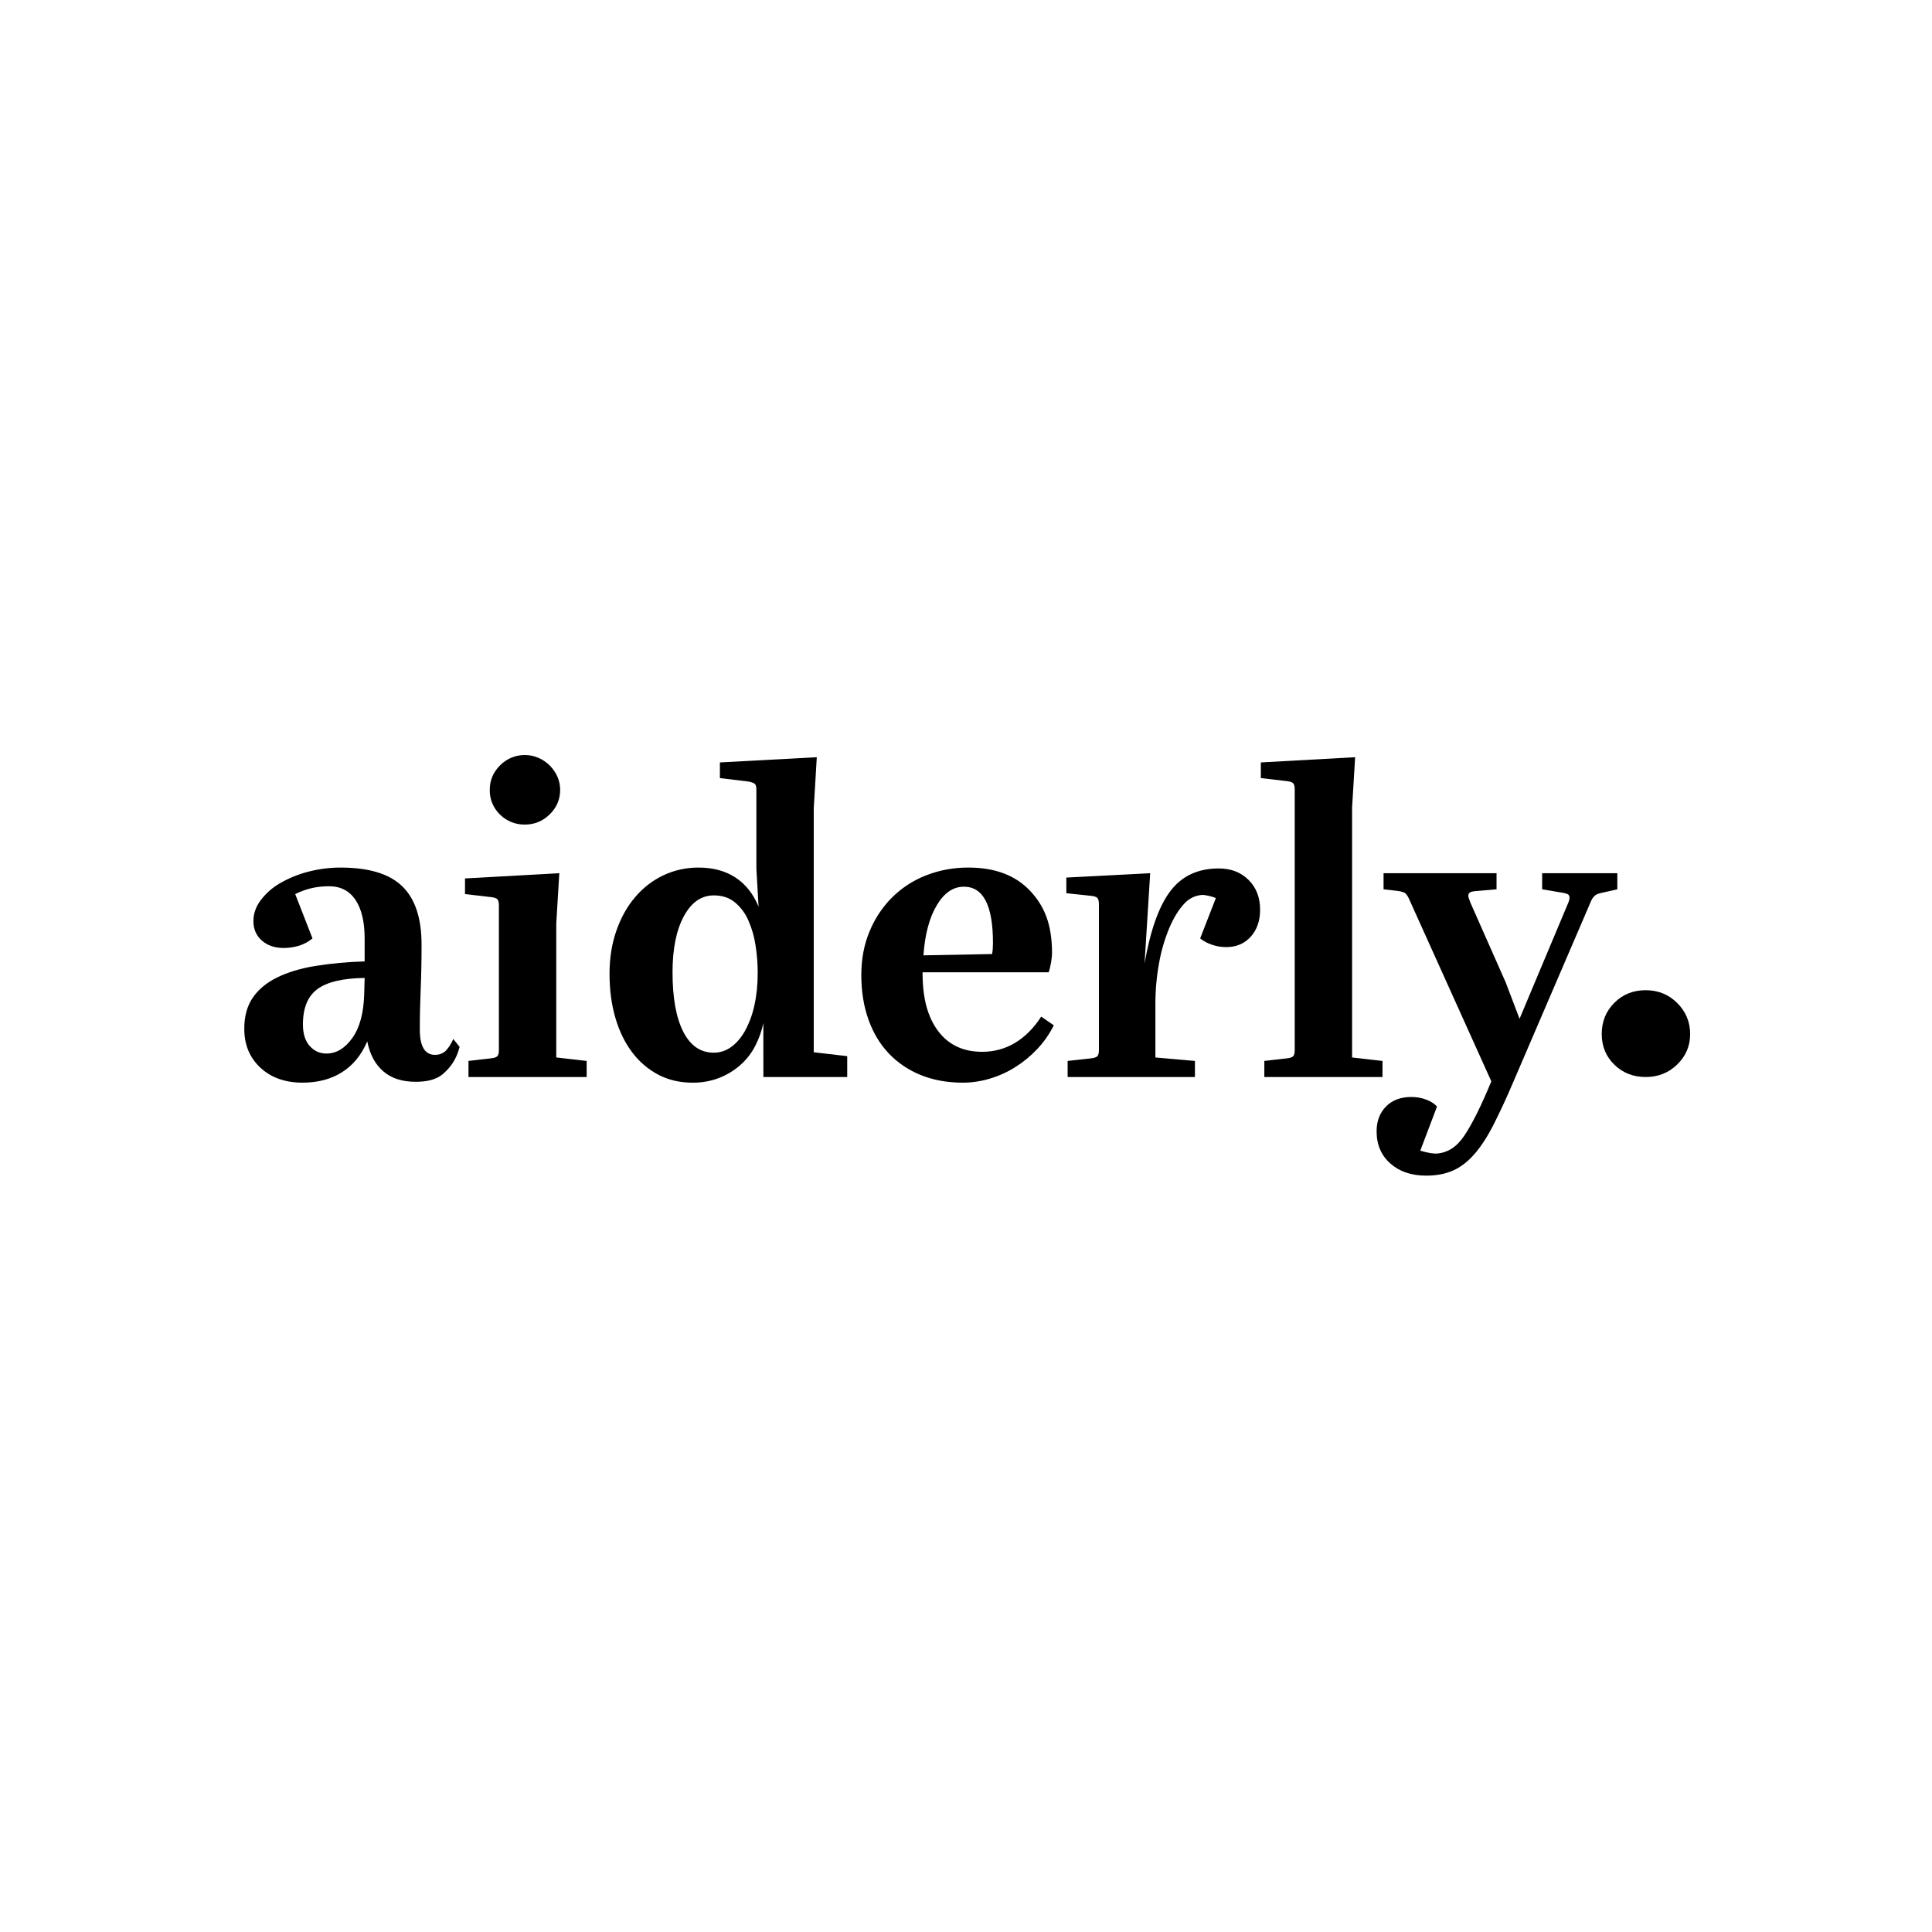 <svg class="fill-current inline-block w-full h-full" viewBox="0 0 87 87" xmlns="http://www.w3.org/2000/svg">
  <path
    fill-rule="evenodd"
    clip-rule="evenodd"
    d="M34.121 43.823C34.121 43.403 34.088 42.985 34.023 42.571C33.966 42.183 33.857 41.804 33.699 41.446C33.563 41.131 33.356 40.853 33.093 40.633C32.839 40.425 32.522 40.32 32.144 40.32C31.583 40.32 31.133 40.633 30.794 41.26C30.455 41.886 30.285 42.727 30.285 43.784C30.285 44.931 30.445 45.822 30.765 46.454C31.085 47.087 31.545 47.403 32.144 47.403C32.431 47.403 32.695 47.315 32.936 47.139C33.178 46.963 33.386 46.715 33.562 46.396C33.752 46.039 33.891 45.657 33.973 45.261C34.071 44.823 34.12 44.344 34.12 43.823H34.121ZM31.459 39.068C32.111 39.068 32.666 39.218 33.122 39.518C33.579 39.818 33.924 40.255 34.159 40.829L34.061 39.127V35.566C34.061 35.422 34.035 35.331 33.983 35.292C33.931 35.253 33.84 35.22 33.709 35.194L32.418 35.038V34.333L36.781 34.098L36.644 36.407V47.384L38.151 47.56V48.499H34.376L34.374 46.073C34.298 46.434 34.173 46.782 34.003 47.11C33.833 47.436 33.611 47.719 33.337 47.961C33.057 48.206 32.736 48.402 32.389 48.538C32.005 48.686 31.596 48.759 31.185 48.754C30.611 48.754 30.097 48.633 29.639 48.392C29.178 48.147 28.777 47.802 28.465 47.384C28.139 46.953 27.888 46.438 27.712 45.838C27.536 45.238 27.448 44.573 27.448 43.842C27.448 43.151 27.549 42.512 27.751 41.925C27.953 41.338 28.234 40.832 28.593 40.408C28.951 39.984 29.375 39.655 29.864 39.42C30.362 39.184 30.908 39.063 31.459 39.068ZM44.675 42.962C44.688 42.897 44.697 42.818 44.705 42.727C44.71 42.636 44.714 42.544 44.714 42.453C44.714 40.77 44.277 39.929 43.404 39.929C42.92 39.929 42.513 40.209 42.181 40.77C41.848 41.331 41.649 42.081 41.584 43.02L44.675 42.962H44.675ZM43.364 48.754C42.66 48.754 42.027 48.639 41.466 48.411C40.923 48.195 40.432 47.865 40.028 47.443C39.63 47.025 39.324 46.516 39.109 45.916C38.893 45.316 38.786 44.645 38.786 43.901C38.786 43.197 38.906 42.551 39.148 41.964C39.377 41.395 39.716 40.876 40.146 40.438C40.58 40.001 41.099 39.658 41.672 39.43C42.291 39.184 42.952 39.061 43.619 39.068C44.805 39.068 45.728 39.417 46.387 40.115C47.045 40.813 47.374 41.646 47.374 42.924C47.374 43.133 47.308 43.54 47.223 43.784H41.545V43.842C41.545 44.951 41.779 45.815 42.249 46.435C42.719 47.054 43.377 47.364 44.225 47.364C44.773 47.364 45.272 47.227 45.722 46.953C46.172 46.679 46.56 46.288 46.886 45.779L47.454 46.171C47.258 46.562 47.013 46.914 46.72 47.227C46.426 47.54 46.1 47.811 45.742 48.039C45.383 48.268 44.998 48.444 44.587 48.568C44.191 48.689 43.779 48.752 43.364 48.754ZM54.886 39.107C55.433 39.107 55.88 39.28 56.226 39.626C56.572 39.971 56.744 40.418 56.744 40.966C56.744 41.462 56.603 41.866 56.324 42.179C56.043 42.492 55.674 42.649 55.218 42.649C54.998 42.649 54.78 42.613 54.572 42.541C54.381 42.479 54.202 42.383 54.044 42.258L54.752 40.439C54.562 40.358 54.23 40.286 54.103 40.301C53.801 40.331 53.521 40.474 53.32 40.702C53.072 40.969 52.851 41.331 52.655 41.788C52.445 42.294 52.29 42.823 52.195 43.363C52.082 43.979 52.027 44.605 52.029 45.231V47.619L53.809 47.775V48.499H48.077V47.775L49.133 47.658C49.264 47.645 49.354 47.615 49.407 47.57C49.459 47.524 49.485 47.429 49.485 47.286V40.712C49.485 40.568 49.459 40.474 49.407 40.428C49.354 40.382 49.264 40.353 49.133 40.34L48.018 40.223V39.518L51.794 39.322L51.54 43.392C51.801 41.892 52.189 40.803 52.704 40.125C53.219 39.446 53.946 39.107 54.886 39.107ZM56.777 35.038V34.333L61.023 34.098L60.886 36.368V47.619L62.255 47.775V48.499H56.934V47.775L57.951 47.658C58.081 47.645 58.173 47.615 58.225 47.57C58.277 47.523 58.303 47.429 58.303 47.286V35.546C58.303 35.402 58.277 35.308 58.225 35.263C58.173 35.217 58.081 35.188 57.951 35.175L56.777 35.038Z"
  />
  <path
    fill-rule="evenodd"
    clip-rule="evenodd"
    d="M64.221 52.94C63.556 52.94 63.017 52.757 62.607 52.392C62.196 52.027 61.99 51.544 61.99 50.944C61.99 50.488 62.131 50.115 62.411 49.829C62.691 49.541 63.073 49.398 63.556 49.398C63.79 49.398 64.012 49.438 64.221 49.516C64.43 49.594 64.593 49.698 64.71 49.829L63.957 51.816C64.322 51.925 64.578 51.961 64.749 51.942C65.177 51.896 65.574 51.678 65.933 51.15C66.291 50.621 66.699 49.802 67.156 48.694L63.458 40.496C63.421 40.403 63.368 40.316 63.301 40.241C63.249 40.189 63.138 40.15 62.968 40.124L62.303 40.046V39.322H67.391V40.046L66.471 40.124C66.327 40.137 66.233 40.16 66.187 40.193C66.141 40.225 66.119 40.274 66.119 40.339C66.119 40.391 66.151 40.496 66.216 40.652L67.801 44.233L68.427 45.877L70.58 40.75C70.645 40.606 70.678 40.502 70.678 40.437C70.678 40.372 70.661 40.323 70.629 40.29C70.596 40.258 70.508 40.228 70.365 40.202L69.445 40.046V39.322H72.83V40.046L72.145 40.202C72.002 40.228 71.897 40.267 71.832 40.32C71.757 40.385 71.697 40.465 71.656 40.554L68.115 48.792C67.845 49.428 67.555 50.054 67.244 50.67C66.976 51.191 66.696 51.622 66.402 51.962C66.109 52.301 65.789 52.549 65.444 52.705C65.098 52.862 64.69 52.94 64.221 52.94Z"
  />
  <path
    fill-rule="evenodd"
    clip-rule="evenodd"
    d="M72.127 46.568C72.127 46.005 72.317 45.535 72.696 45.157C73.073 44.779 73.543 44.59 74.106 44.59C74.669 44.59 75.144 44.783 75.53 45.169C75.916 45.555 76.109 46.021 76.109 46.568C76.109 47.099 75.916 47.555 75.53 47.931C75.144 48.31 74.669 48.499 74.106 48.499C73.543 48.499 73.073 48.313 72.696 47.944C72.317 47.574 72.128 47.115 72.128 46.568"
  />
  <path
    fill-rule="evenodd"
    clip-rule="evenodd"
    d="M22.055 35.565C22.055 35.135 22.212 34.766 22.524 34.46C22.67 34.312 22.844 34.195 23.035 34.116C23.227 34.037 23.433 33.998 23.64 34C23.849 34 24.051 34.042 24.246 34.127C24.626 34.29 24.93 34.591 25.098 34.969C25.182 35.157 25.225 35.357 25.225 35.565C25.225 35.996 25.068 36.364 24.755 36.671C24.442 36.977 24.07 37.131 23.64 37.131C23.432 37.135 23.225 37.098 23.031 37.02C22.838 36.943 22.662 36.828 22.515 36.681C22.365 36.537 22.247 36.363 22.168 36.171C22.088 35.979 22.05 35.773 22.055 35.565ZM20.94 40.261V39.557L25.186 39.322L25.049 41.592V47.618L26.418 47.775V48.499H21.096V47.775L22.114 47.657C22.244 47.644 22.335 47.615 22.388 47.569C22.44 47.524 22.466 47.429 22.466 47.286V40.77C22.466 40.627 22.44 40.532 22.388 40.486C22.335 40.441 22.244 40.411 22.114 40.398L20.94 40.261ZM13.641 46.131C13.641 46.549 13.742 46.871 13.945 47.1C14.147 47.328 14.398 47.442 14.698 47.442C15.142 47.442 15.53 47.211 15.862 46.748C16.195 46.285 16.374 45.629 16.4 44.78L16.42 44.038C15.441 44.051 14.734 44.217 14.297 44.537C13.86 44.856 13.641 45.388 13.641 46.131ZM13.622 48.753C12.839 48.753 12.207 48.527 11.724 48.078C11.241 47.627 11 47.044 11 46.327C11 45.766 11.127 45.3 11.382 44.927C11.636 44.555 12.001 44.253 12.477 44.018C12.953 43.782 13.524 43.61 14.189 43.499C14.928 43.382 15.673 43.313 16.42 43.294V42.257C16.42 41.514 16.283 40.936 16.009 40.526C15.735 40.114 15.337 39.909 14.815 39.909C14.269 39.909 13.796 40.015 13.293 40.261L14.072 42.257C13.899 42.402 13.7 42.512 13.485 42.58C13.251 42.654 13.006 42.69 12.761 42.688C12.37 42.688 12.047 42.577 11.792 42.355C11.538 42.133 11.411 41.84 11.411 41.474C11.411 41.148 11.518 40.839 11.734 40.545C11.967 40.235 12.259 39.976 12.595 39.781C12.986 39.552 13.408 39.378 13.847 39.263C14.335 39.132 14.838 39.066 15.344 39.068C16.609 39.068 17.532 39.348 18.112 39.909C18.693 40.47 18.983 41.344 18.983 42.531C18.983 42.909 18.98 43.265 18.973 43.597C18.967 43.93 18.957 44.246 18.944 44.546C18.918 45.152 18.904 45.759 18.905 46.365C18.905 47.123 19.133 47.501 19.59 47.501C19.744 47.505 19.896 47.457 20.02 47.364C20.137 47.273 20.299 47.05 20.411 46.785L20.697 47.143C20.547 47.71 20.31 48.033 19.981 48.332C19.635 48.646 19.166 48.714 18.709 48.714C18.109 48.714 17.626 48.557 17.261 48.244C16.896 47.931 16.655 47.48 16.537 46.894C16.276 47.507 15.898 47.97 15.402 48.283C14.907 48.596 14.313 48.753 13.622 48.753Z"
  />
</svg>
